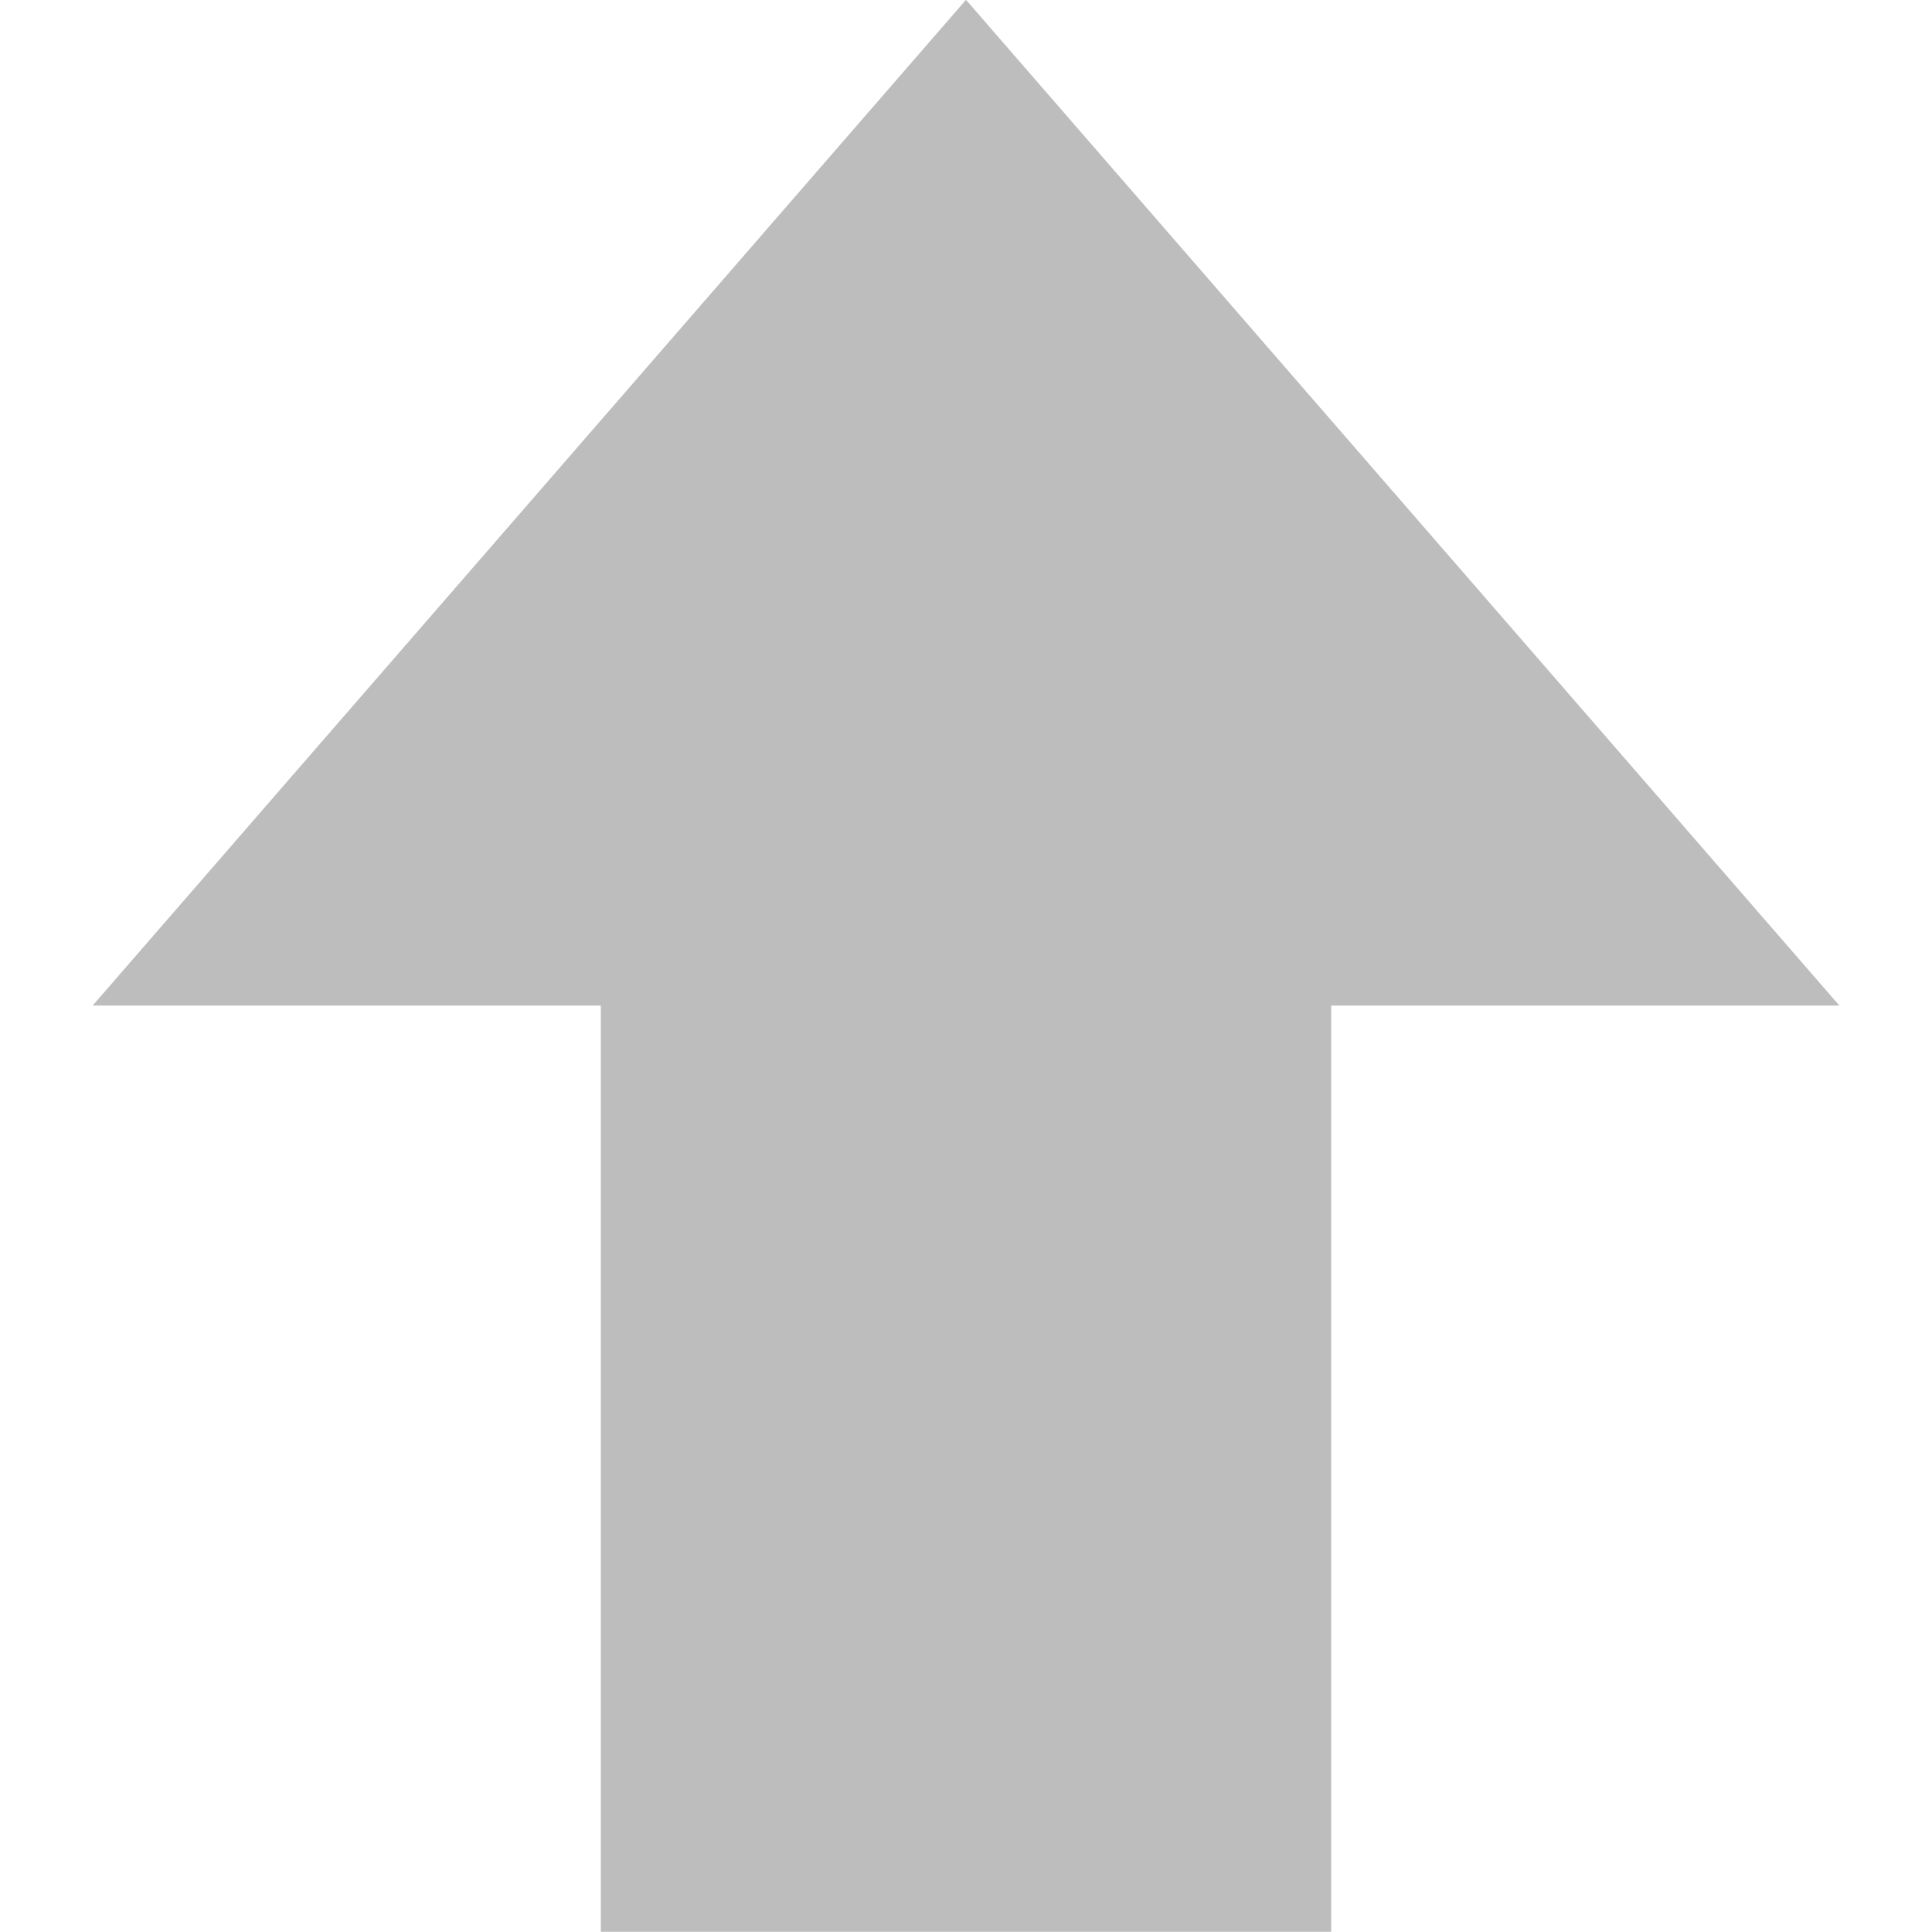 <?xml version="1.0" standalone="no"?><!DOCTYPE svg PUBLIC "-//W3C//DTD SVG 1.1//EN" "http://www.w3.org/Graphics/SVG/1.1/DTD/svg11.dtd"><svg t="1565514346164" class="icon" viewBox="0 0 1024 1024" version="1.1" xmlns="http://www.w3.org/2000/svg" p-id="117401" xmlns:xlink="http://www.w3.org/1999/xlink" width="128" height="128"><defs><style type="text/css"></style></defs><path d="M974.908 532.984H705.557v490.919H318.443V532.984H49.092l462.908-533.081 462.908 533.081" p-id="117402" fill="#bdbdbd"></path></svg>